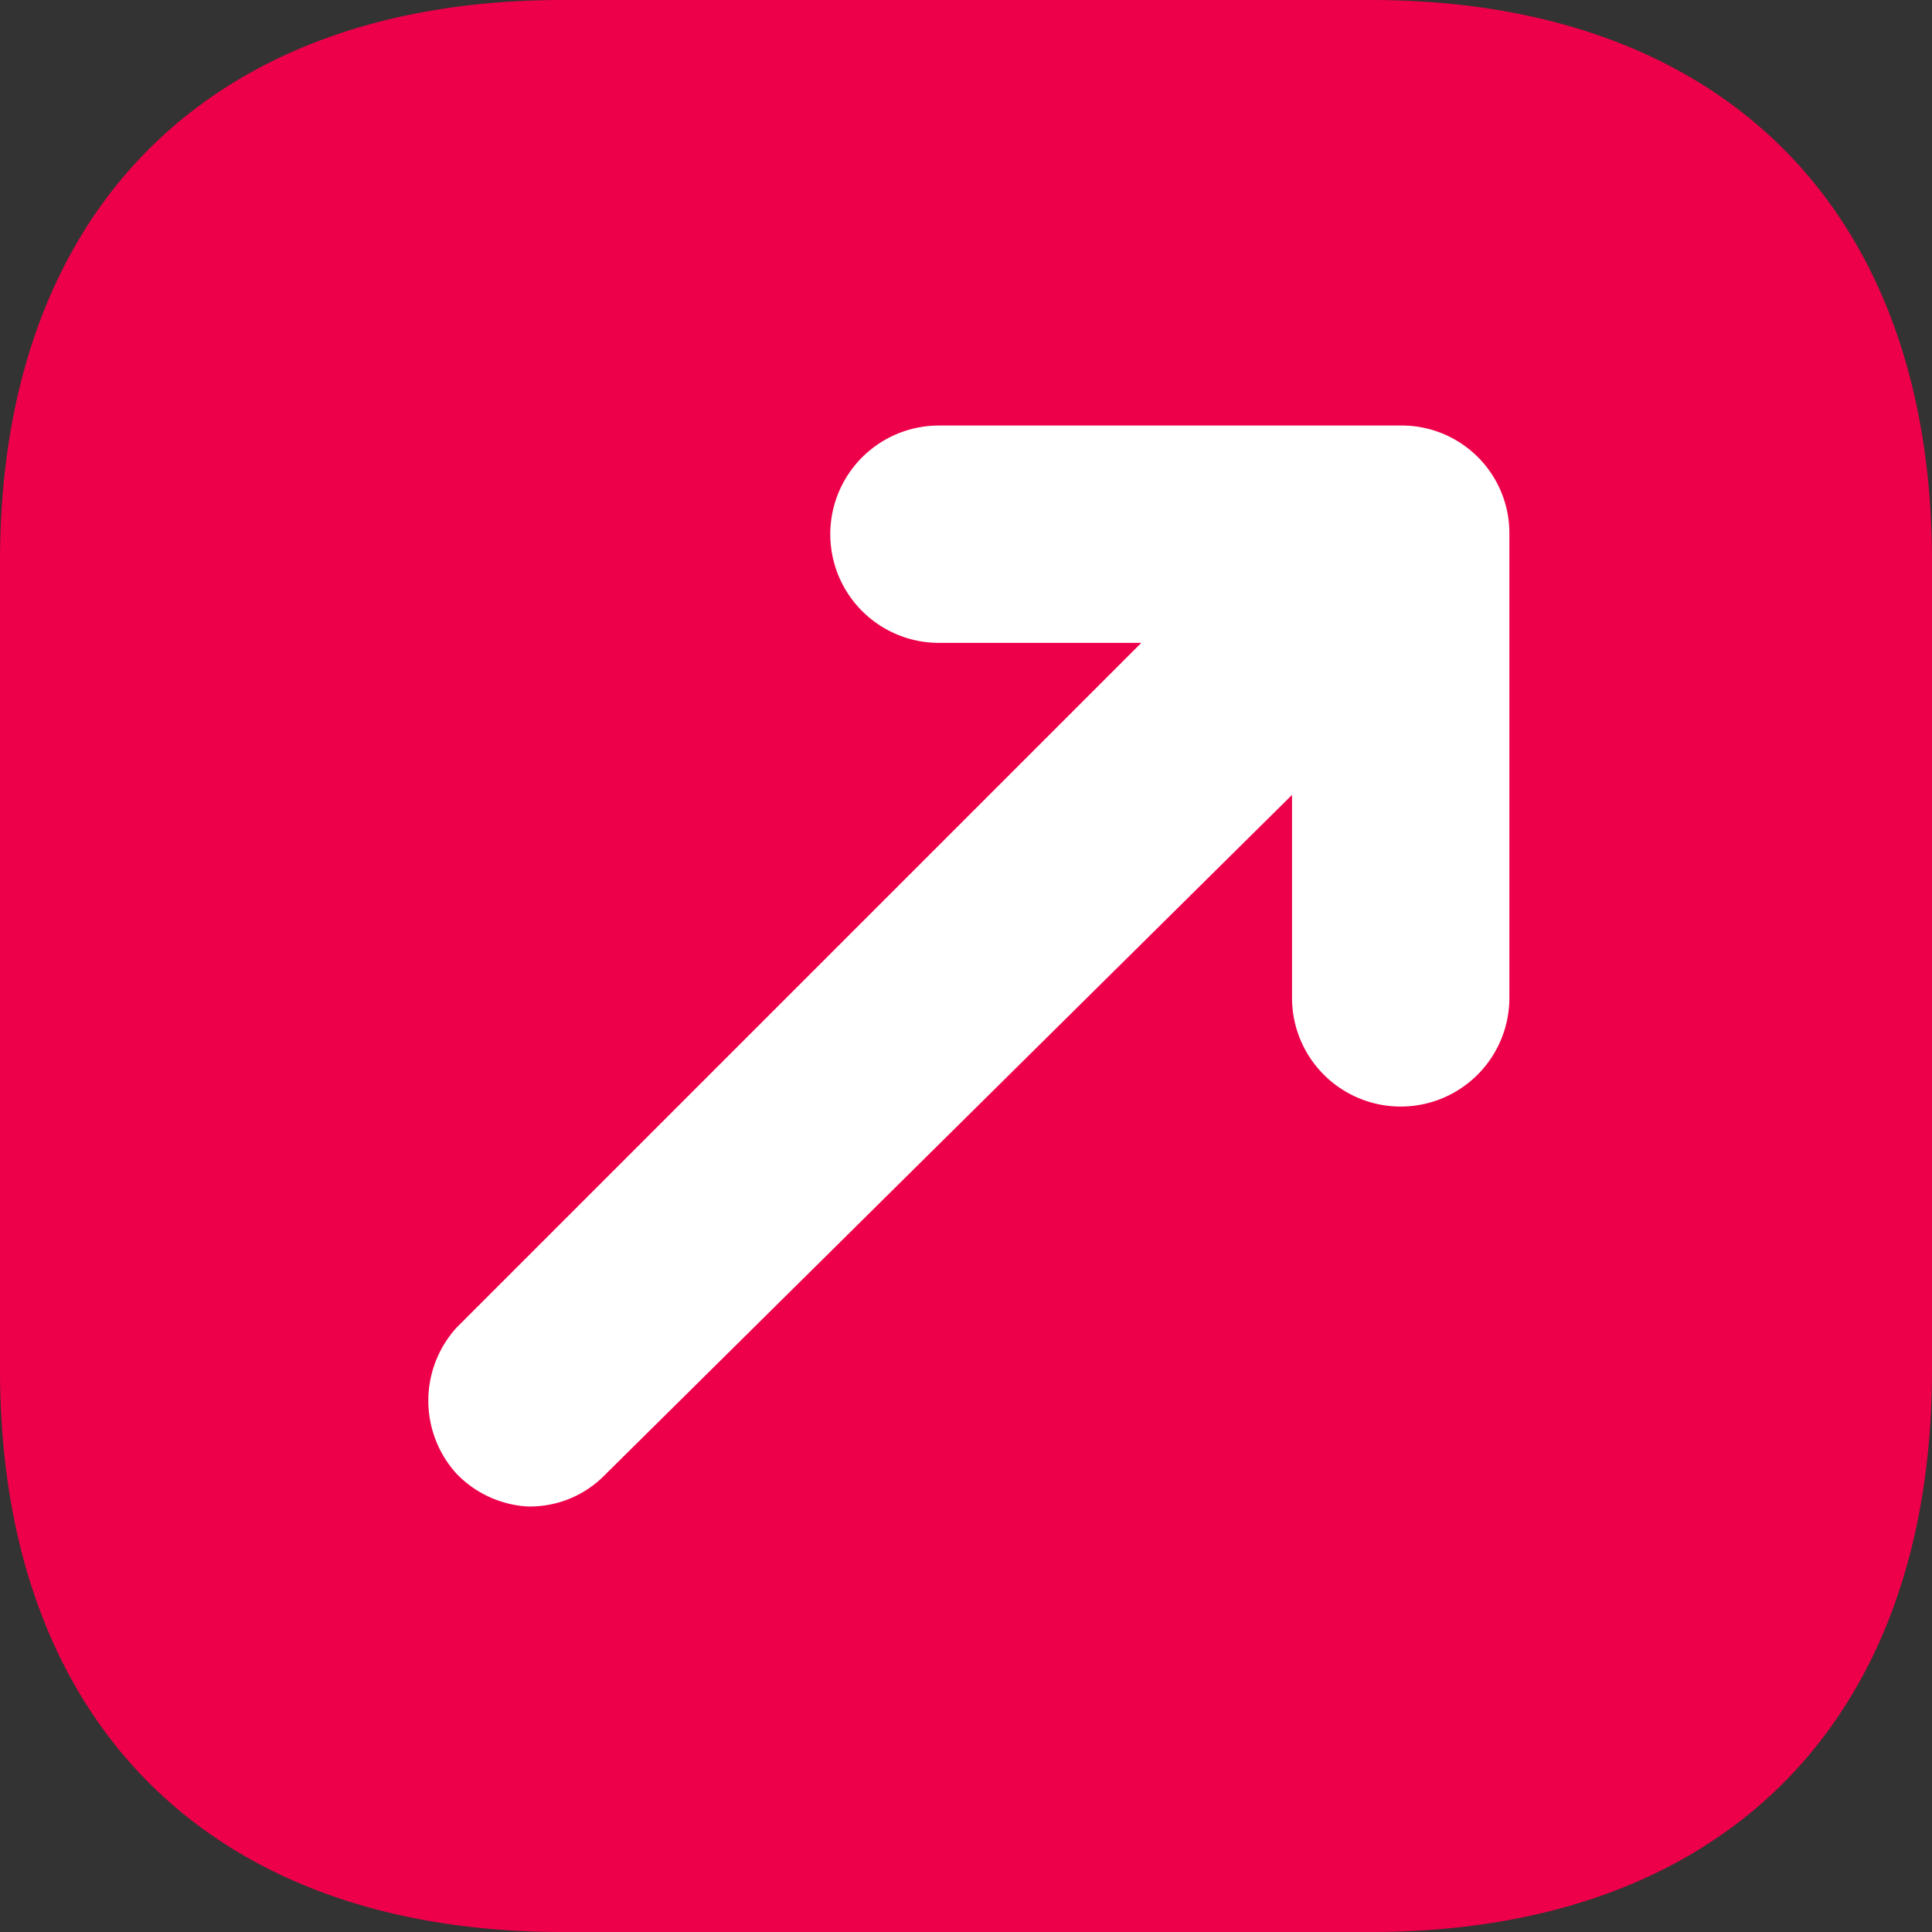 <svg xmlns="http://www.w3.org/2000/svg" viewBox="0 0 20 20"><rect x="0" y="0" width="20" height="20" fill="#333333" stroke="none"/><defs><style>.cls-1,.cls-3{fill:#fff;}.cls-2{fill:#ed0049;}.cls-3{stroke:#fff;stroke-miterlimit:10;stroke-width:0.75px;}</style></defs><g id="Layer_2" data-name="Layer 2"><g id="Layer_3" data-name="Layer 3"><path class="cls-1" d="M2.68,3.23V16.76H17V3.23Zm12.57,7.1a.75.75,0,0,1-1.5,0v-3L6,15a.71.71,0,0,1-.53.22A.74.74,0,0,1,5,15,.75.75,0,0,1,5,14l7.72-7.72h-3a.75.75,0,0,1,0-1.5H14.5a.74.74,0,0,1,.75.75Z"/><path class="cls-2" d="M14.19,0H5.82C2.18,0,0,2.17,0,5.81v8.37C0,17.83,2.18,20,5.82,20h8.37C17.83,20,20,17.83,20,14.18V5.81C20,2.17,17.83,0,14.19,0Zm1.06,10.33a.75.75,0,0,1-1.5,0v-3L6,15a.71.71,0,0,1-.53.22A.74.74,0,0,1,5,15,.75.75,0,0,1,5,14l7.72-7.72h-3a.75.75,0,0,1,0-1.5H14.5a.74.74,0,0,1,.75.75Z"/><path class="cls-3" d="M15.25,5.5v4.83a.75.75,0,0,1-1.5,0v-3L6,15a.71.71,0,0,1-.53.22A.74.74,0,0,1,5,15,.75.75,0,0,1,5,14l7.72-7.72h-3a.75.75,0,0,1,0-1.5H14.5A.74.74,0,0,1,15.25,5.5Z"/></g></g></svg>